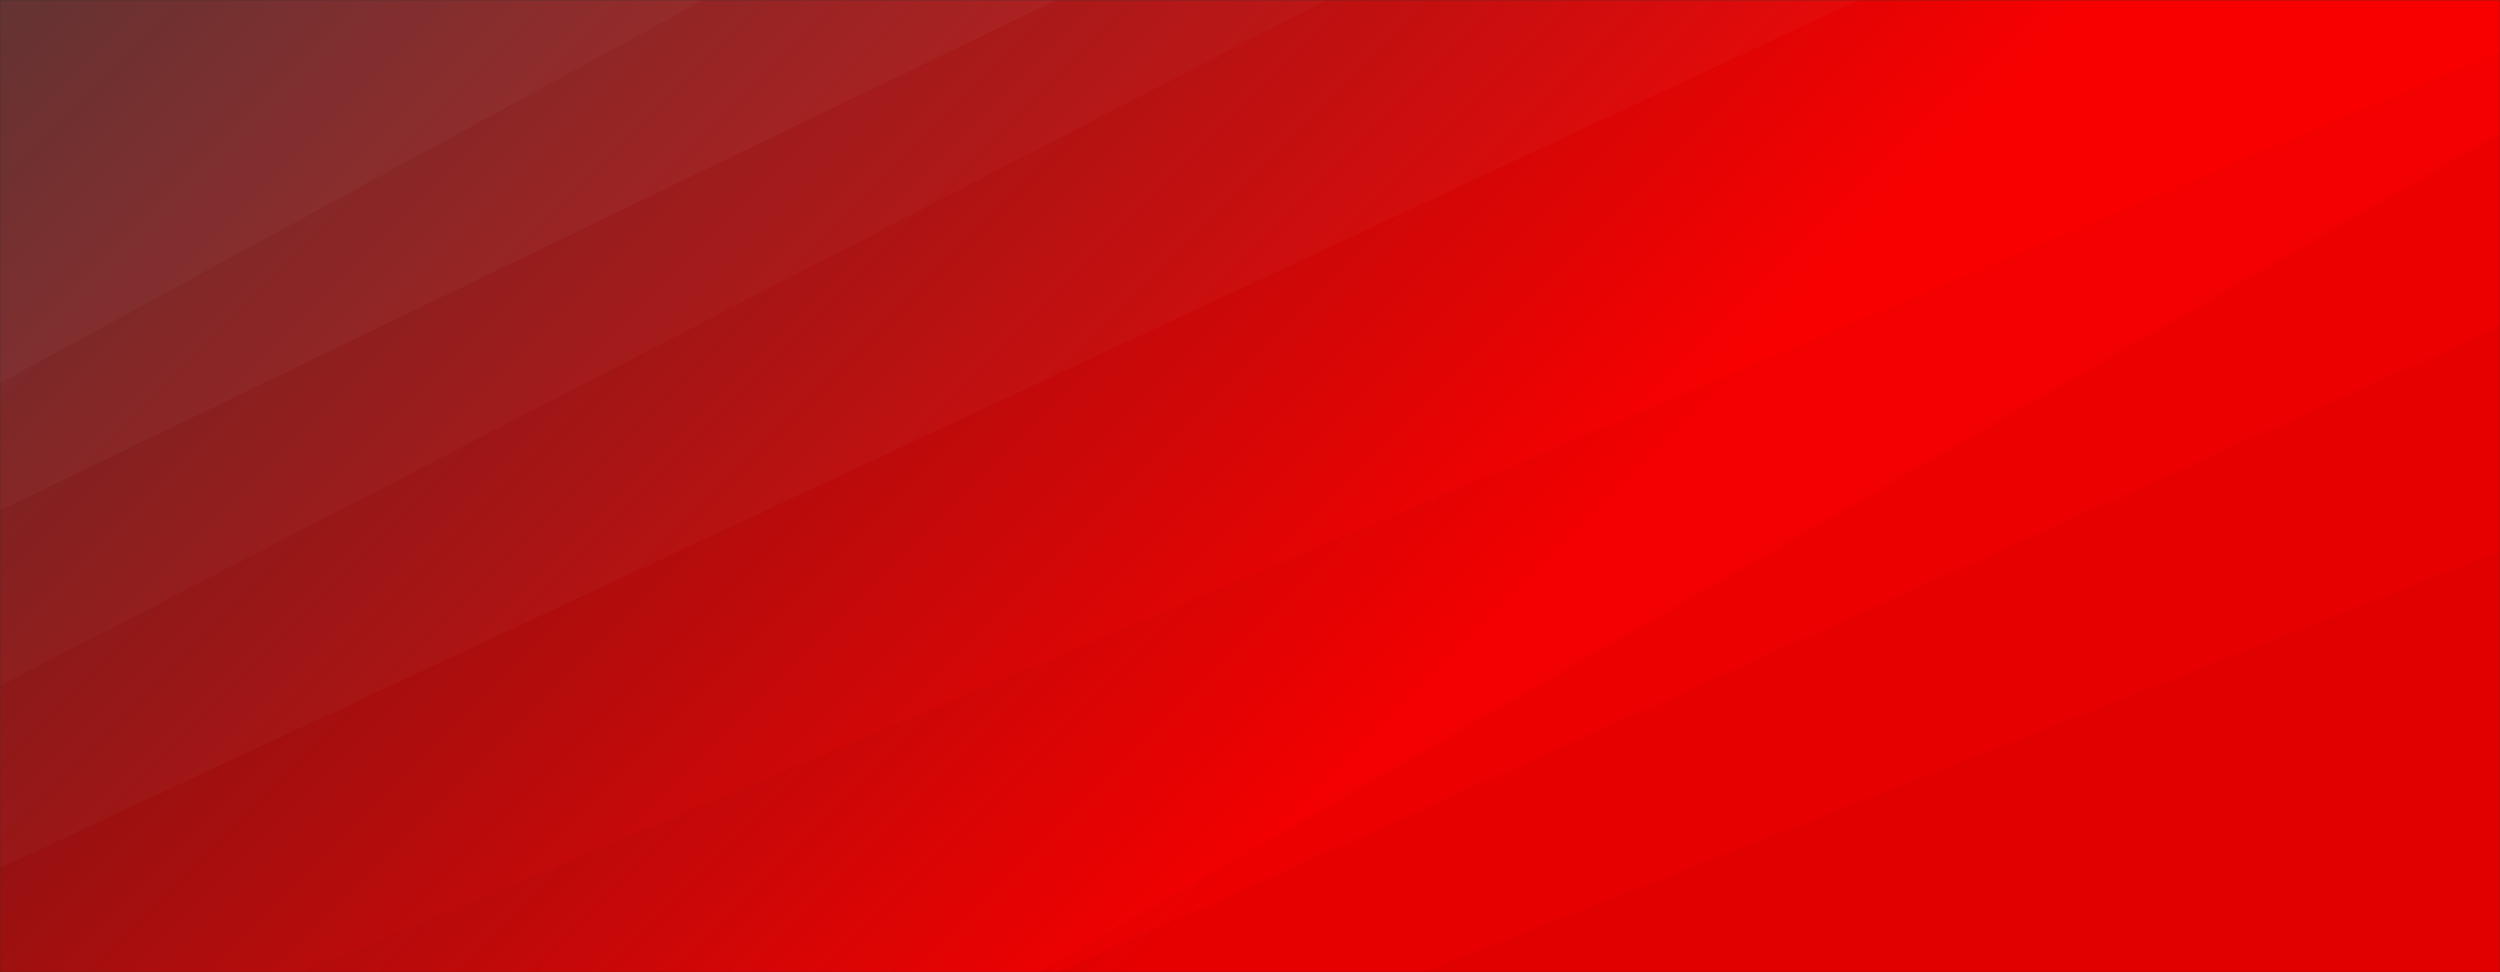 <svg xmlns="http://www.w3.org/2000/svg" version="1.1" xmlns:xlink="http://www.w3.org/1999/xlink" xmlns:svgjs="http://svgjs.dev/svgjs" width="1440" height="560" preserveAspectRatio="none" viewBox="0 0 1440 560"><rect x="0" y="0" width="1440" height="560" fill="#333333" stroke="none"/><g mask="url(&quot;#SvgjsMask1842&quot;)" fill="none"><rect width="1440" height="560" x="0" y="0" fill="url(&quot;#SvgjsLinearGradient1843&quot;)"></rect><path d="M0 0L405.13 0L0 220.71z" fill="rgba(255, 255, 255, .1)"></path><path d="M0 220.71L405.13 0L608.41 0L0 294z" fill="rgba(255, 255, 255, .075)"></path><path d="M0 294L608.41 0L763.79 0L0 395.03z" fill="rgba(255, 255, 255, .05)"></path><path d="M0 395.03L763.79 0L1070.58 0L0 499.98z" fill="rgba(255, 255, 255, .025)"></path><path d="M1440 560L819.84 560L1440 317.64z" fill="rgba(0, 0, 0, .1)"></path><path d="M1440 317.64L819.84 560L609.43 560L1440 187.99z" fill="rgba(0, 0, 0, .075)"></path><path d="M1440 187.99L609.43 560L598.19 560L1440 76.9z" fill="rgba(0, 0, 0, .05)"></path><path d="M1440 76.9L598.19 560L174.92 560L1440 29.84z" fill="rgba(0, 0, 0, .025)"></path></g><defs><mask id="SvgjsMask1842"><rect width="1440" height="560" fill="#ffffff"></rect></mask><linearGradient x1="15.28%" y1="-39.29%" x2="84.72%" y2="139.29%" gradientUnits="userSpaceOnUse" id="SvgjsLinearGradient1843"><stop stop-color="rgba(83, 29, 29, 1)" offset="0"></stop><stop stop-color="rgba(249, 0, 0, 1)" offset="0.61"></stop></linearGradient></defs></svg>